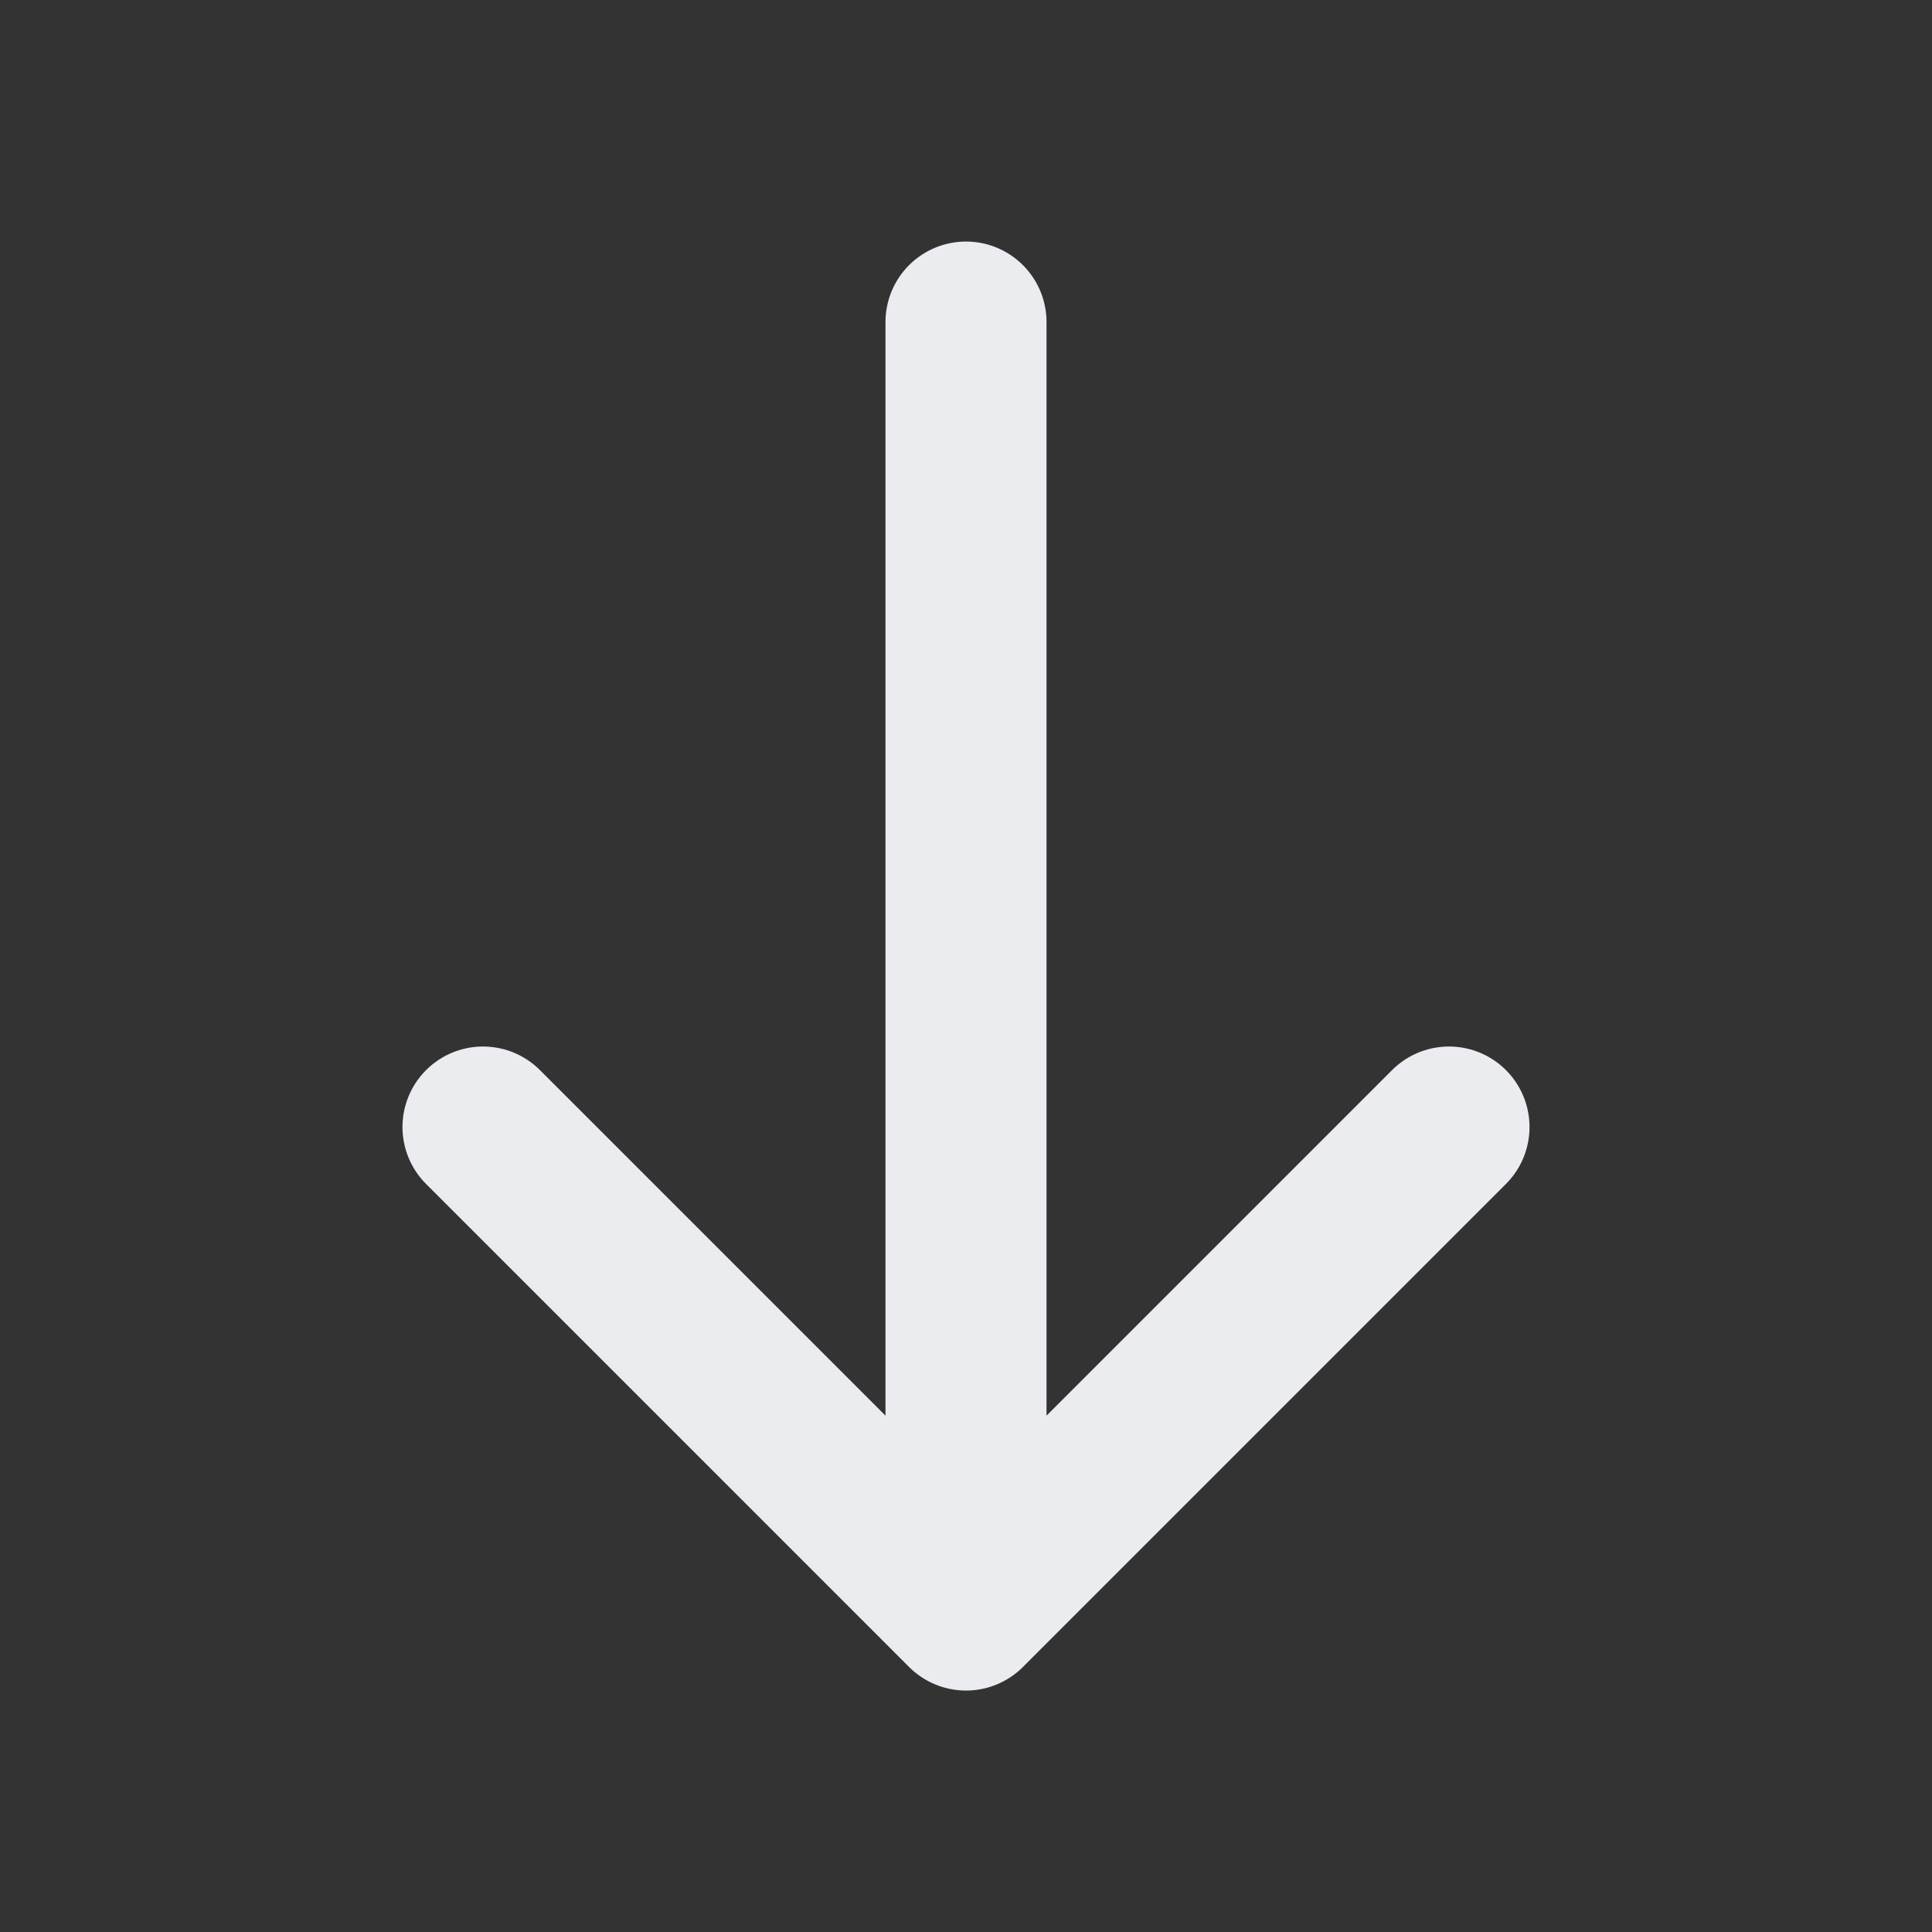 <svg width="20" height="20" viewBox="0 0 20 20" fill="none" xmlns="http://www.w3.org/2000/svg">
<rect x="0" y="0" width="20" height="20" fill="#333333" stroke="none"/>
<path d="M10 3.334L10 16.667M10 16.667L15 11.667M10 16.667L5 11.667" stroke="#EAECF0" stroke-width="1.667" stroke-linecap="round" stroke-linejoin="round"/>
</svg>
